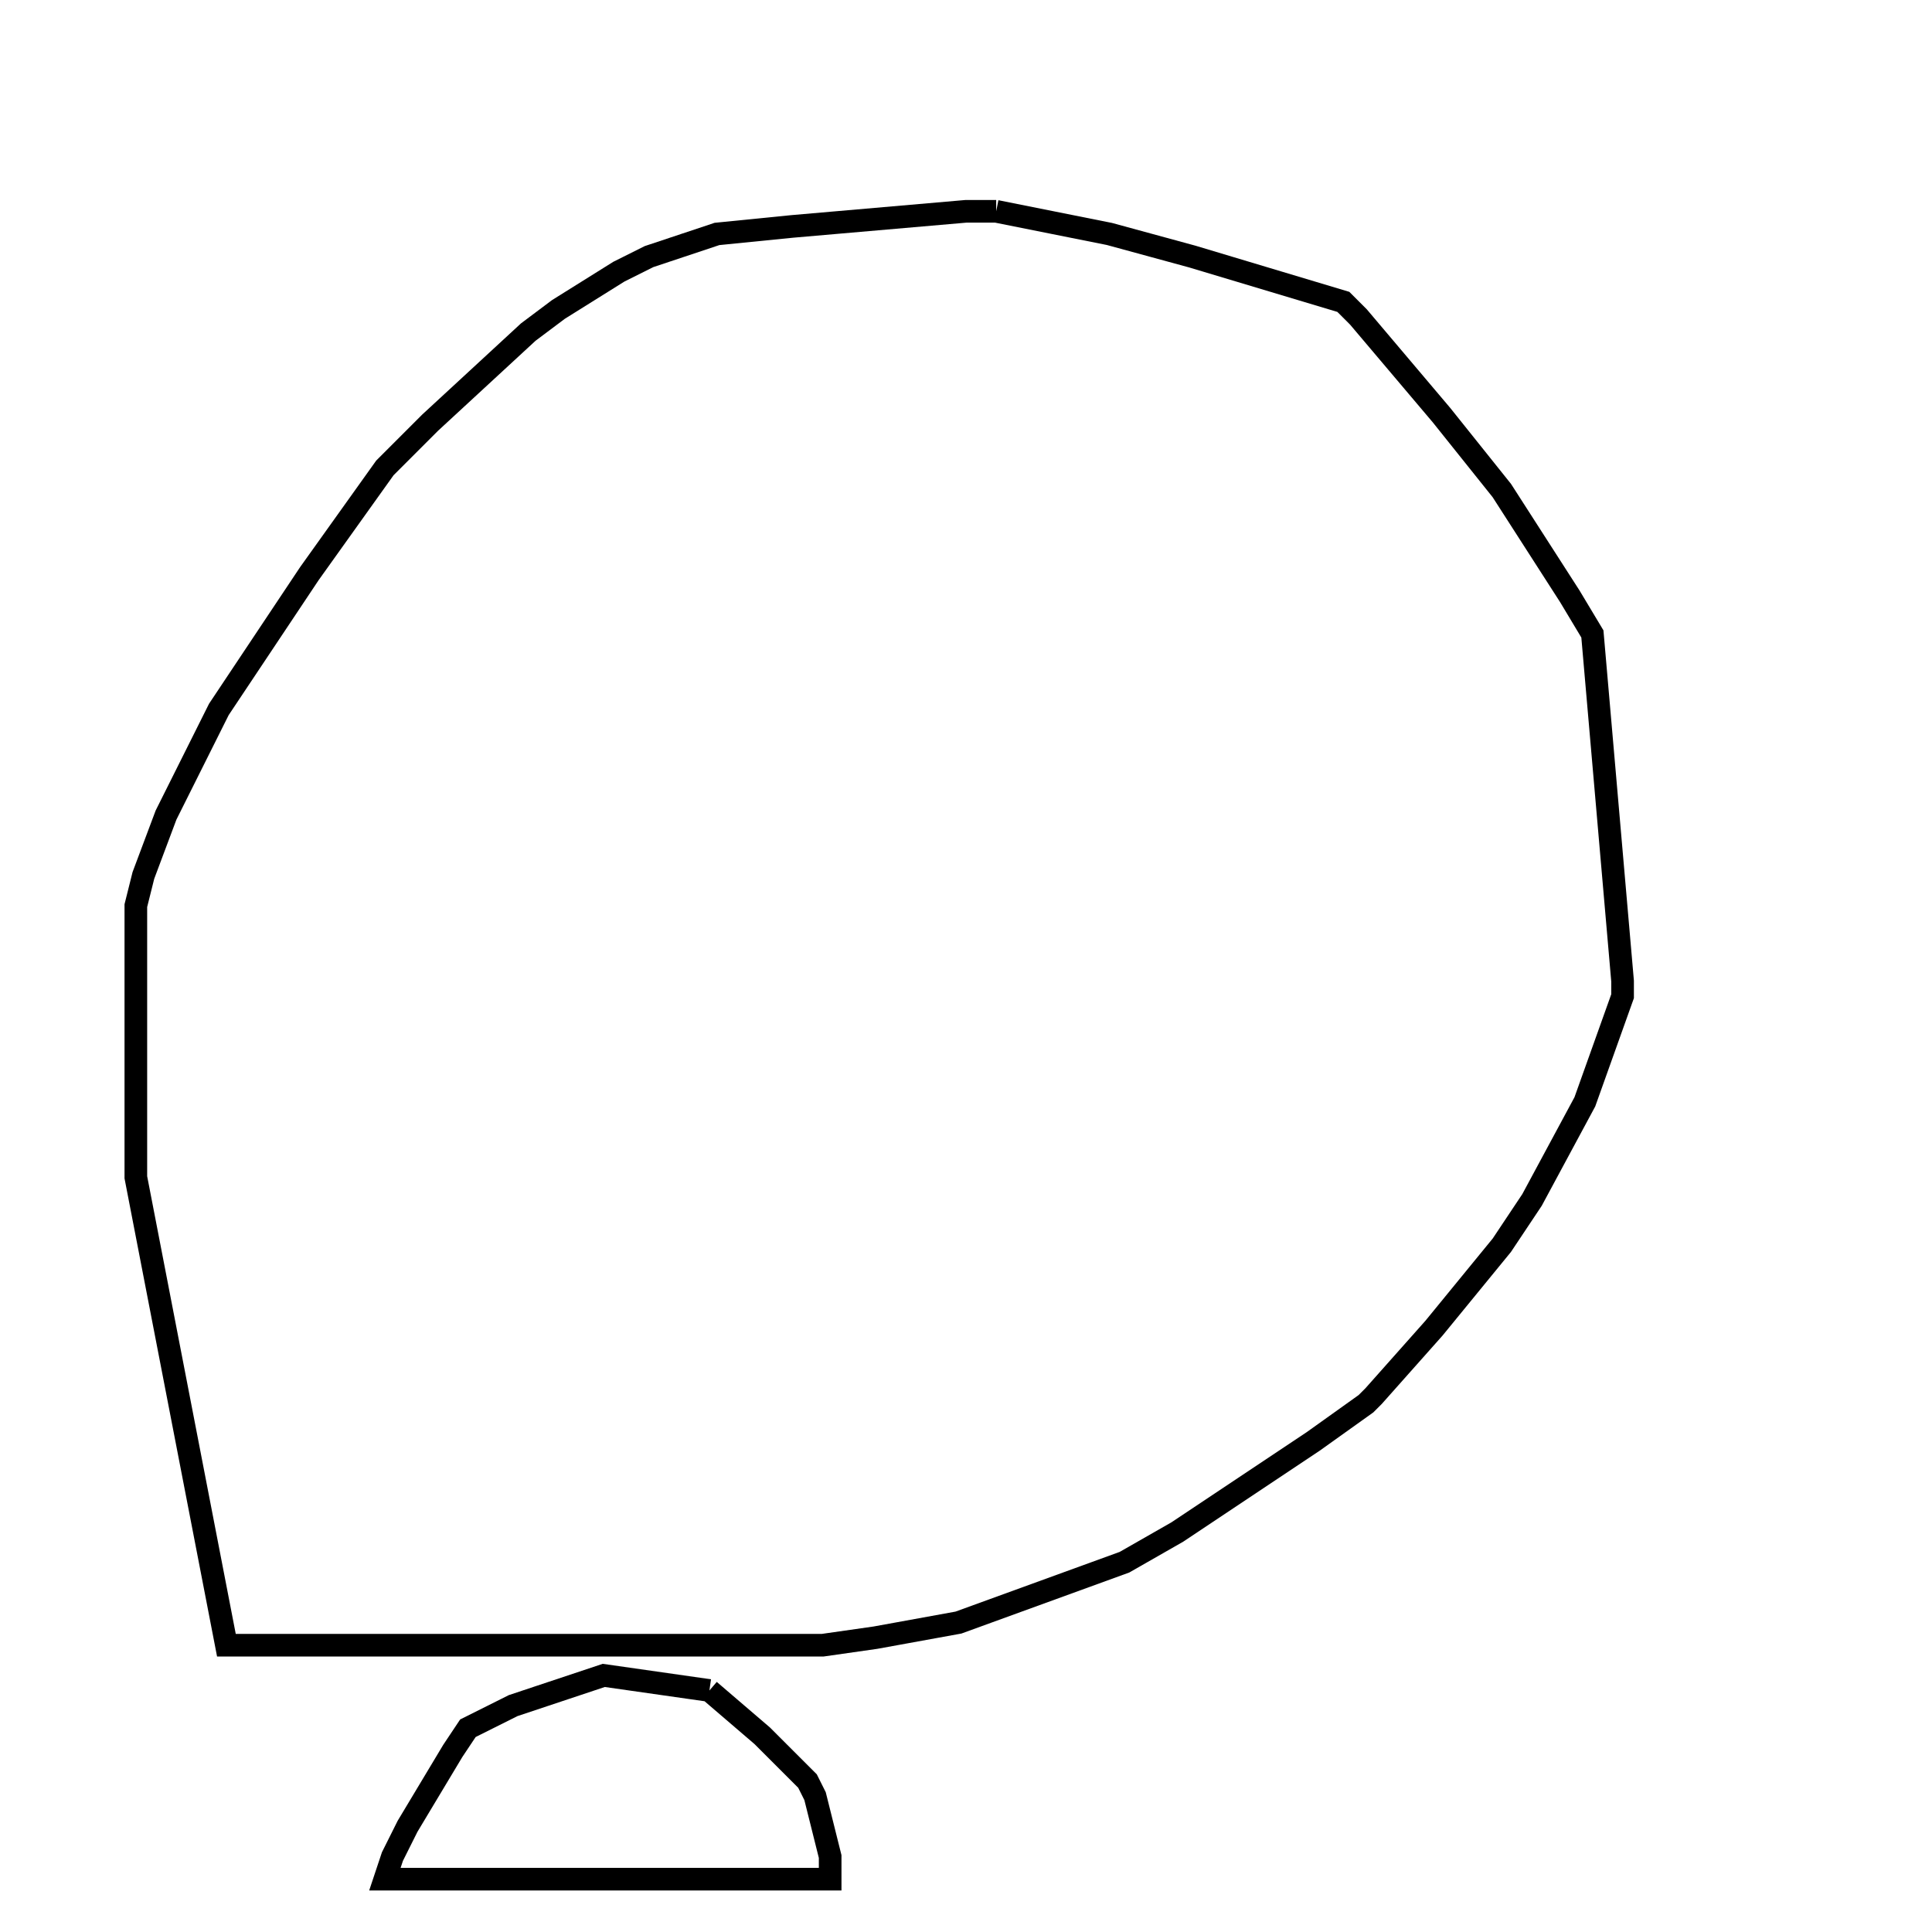 <svg width="256" height="256" xmlns="http://www.w3.org/2000/svg" fill-opacity="0" stroke="black" stroke-width="3" ><path d="M132 28 147 31 158 34 178 40 180 42 191 55 199 65 208 79 211 84 215 130 215 132 210 146 203 159 199 165 190 176 182 185 181 186 174 191 156 203 149 207 127 215 116 217 109 218 30 218 18 156 18 120 19 116 22 108 29 94 41 76 51 62 57 56 70 44 74 41 82 36 86 34 95 31 105 30 128 28 132 28 "/><path d="M94 224 101 230 107 236 108 238 110 246 110 249 51 249 52 246 54 242 60 232 62 229 68 226 80 222 94 224 "/></svg>